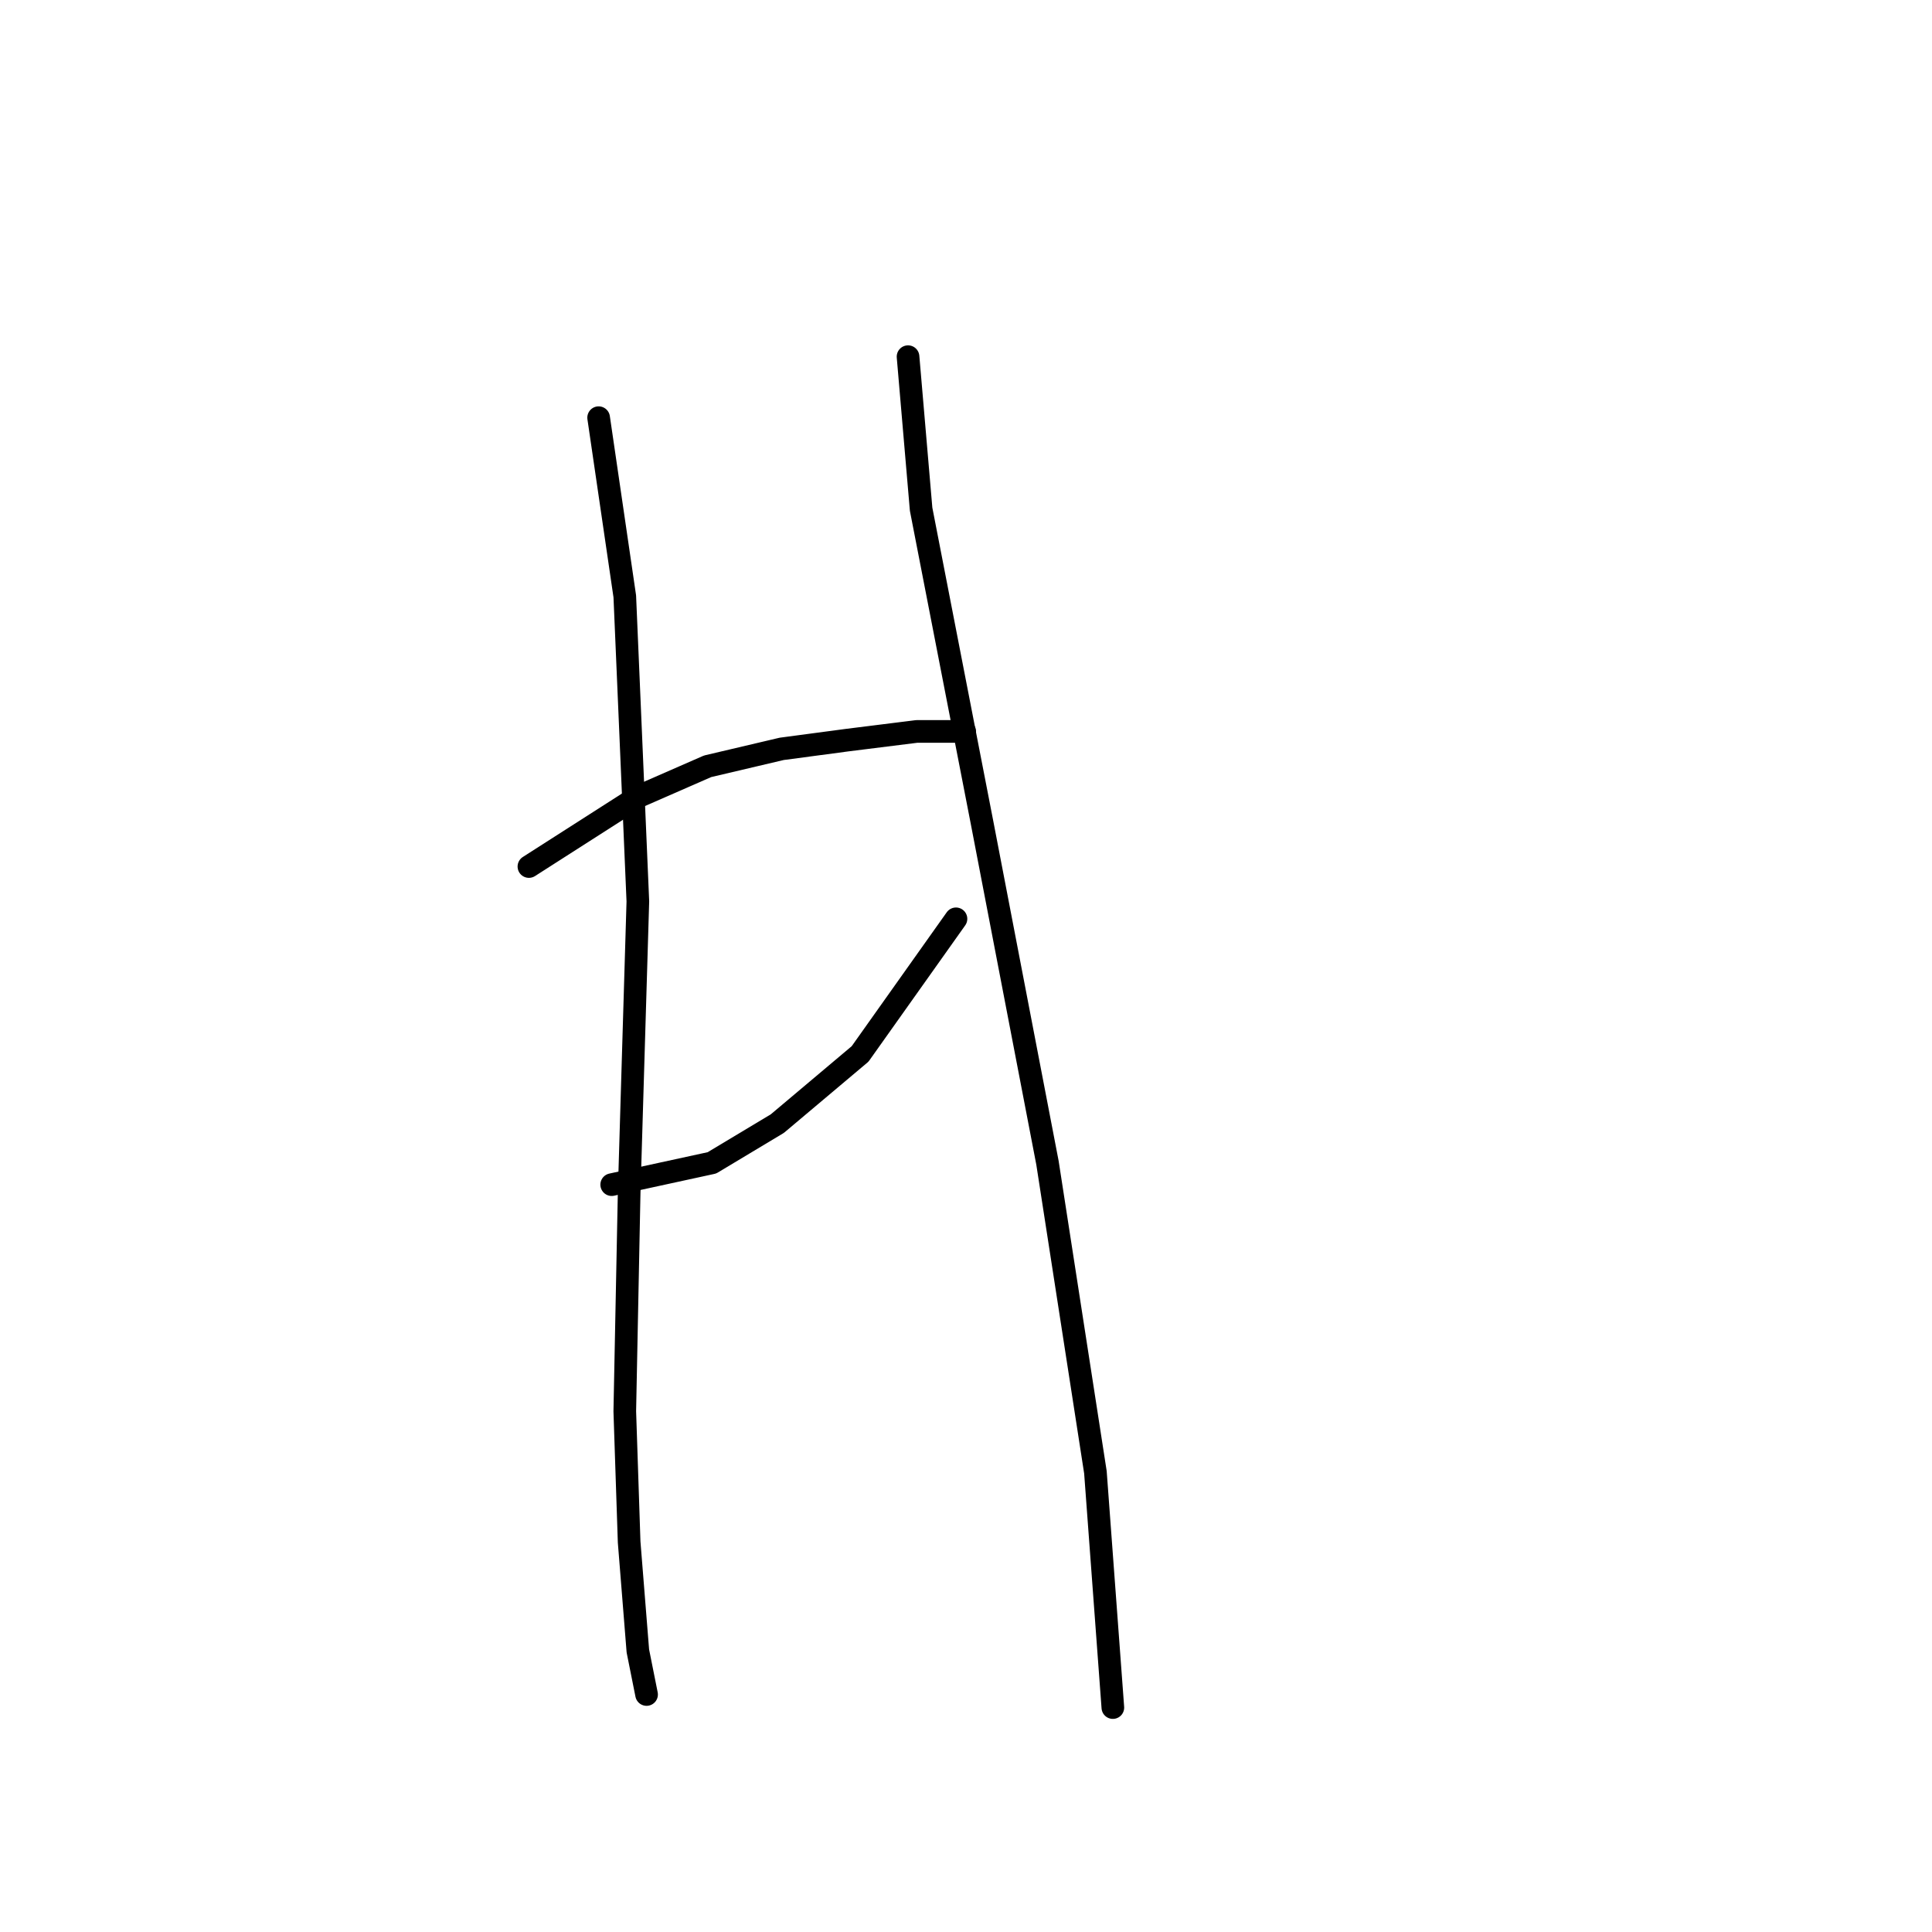 <?xml version="1.0" standalone="no"?>
    <svg width="256" height="256" xmlns="http://www.w3.org/2000/svg" version="1.1">
    <polyline stroke="black" stroke-width="3" stroke-linecap="round" fill="transparent" stroke-linejoin="round" points="79.322 55.344 82.787 79.019 84.519 119.439 83.364 158.127 82.787 186.998 83.364 204.321 84.519 218.757 85.674 224.531 85.674 224.531 " />
        <polyline stroke="black" stroke-width="3" stroke-linecap="round" fill="transparent" stroke-linejoin="round" points="70.083 114.82 84.519 105.581 93.758 101.539 103.574 99.229 112.236 98.074 121.474 96.919 127.826 96.919 127.826 96.919 " />
        <polyline stroke="black" stroke-width="3" stroke-linecap="round" fill="transparent" stroke-linejoin="round" points="81.054 156.972 94.335 154.085 102.997 148.888 113.968 139.649 126.671 121.749 126.671 121.749 " />
        <polyline stroke="black" stroke-width="3" stroke-linecap="round" fill="transparent" stroke-linejoin="round" points="120.32 47.26 122.052 67.47 130.136 109.045 138.797 154.085 145.149 195.082 147.459 226.263 147.459 226.263 " />
        </svg>